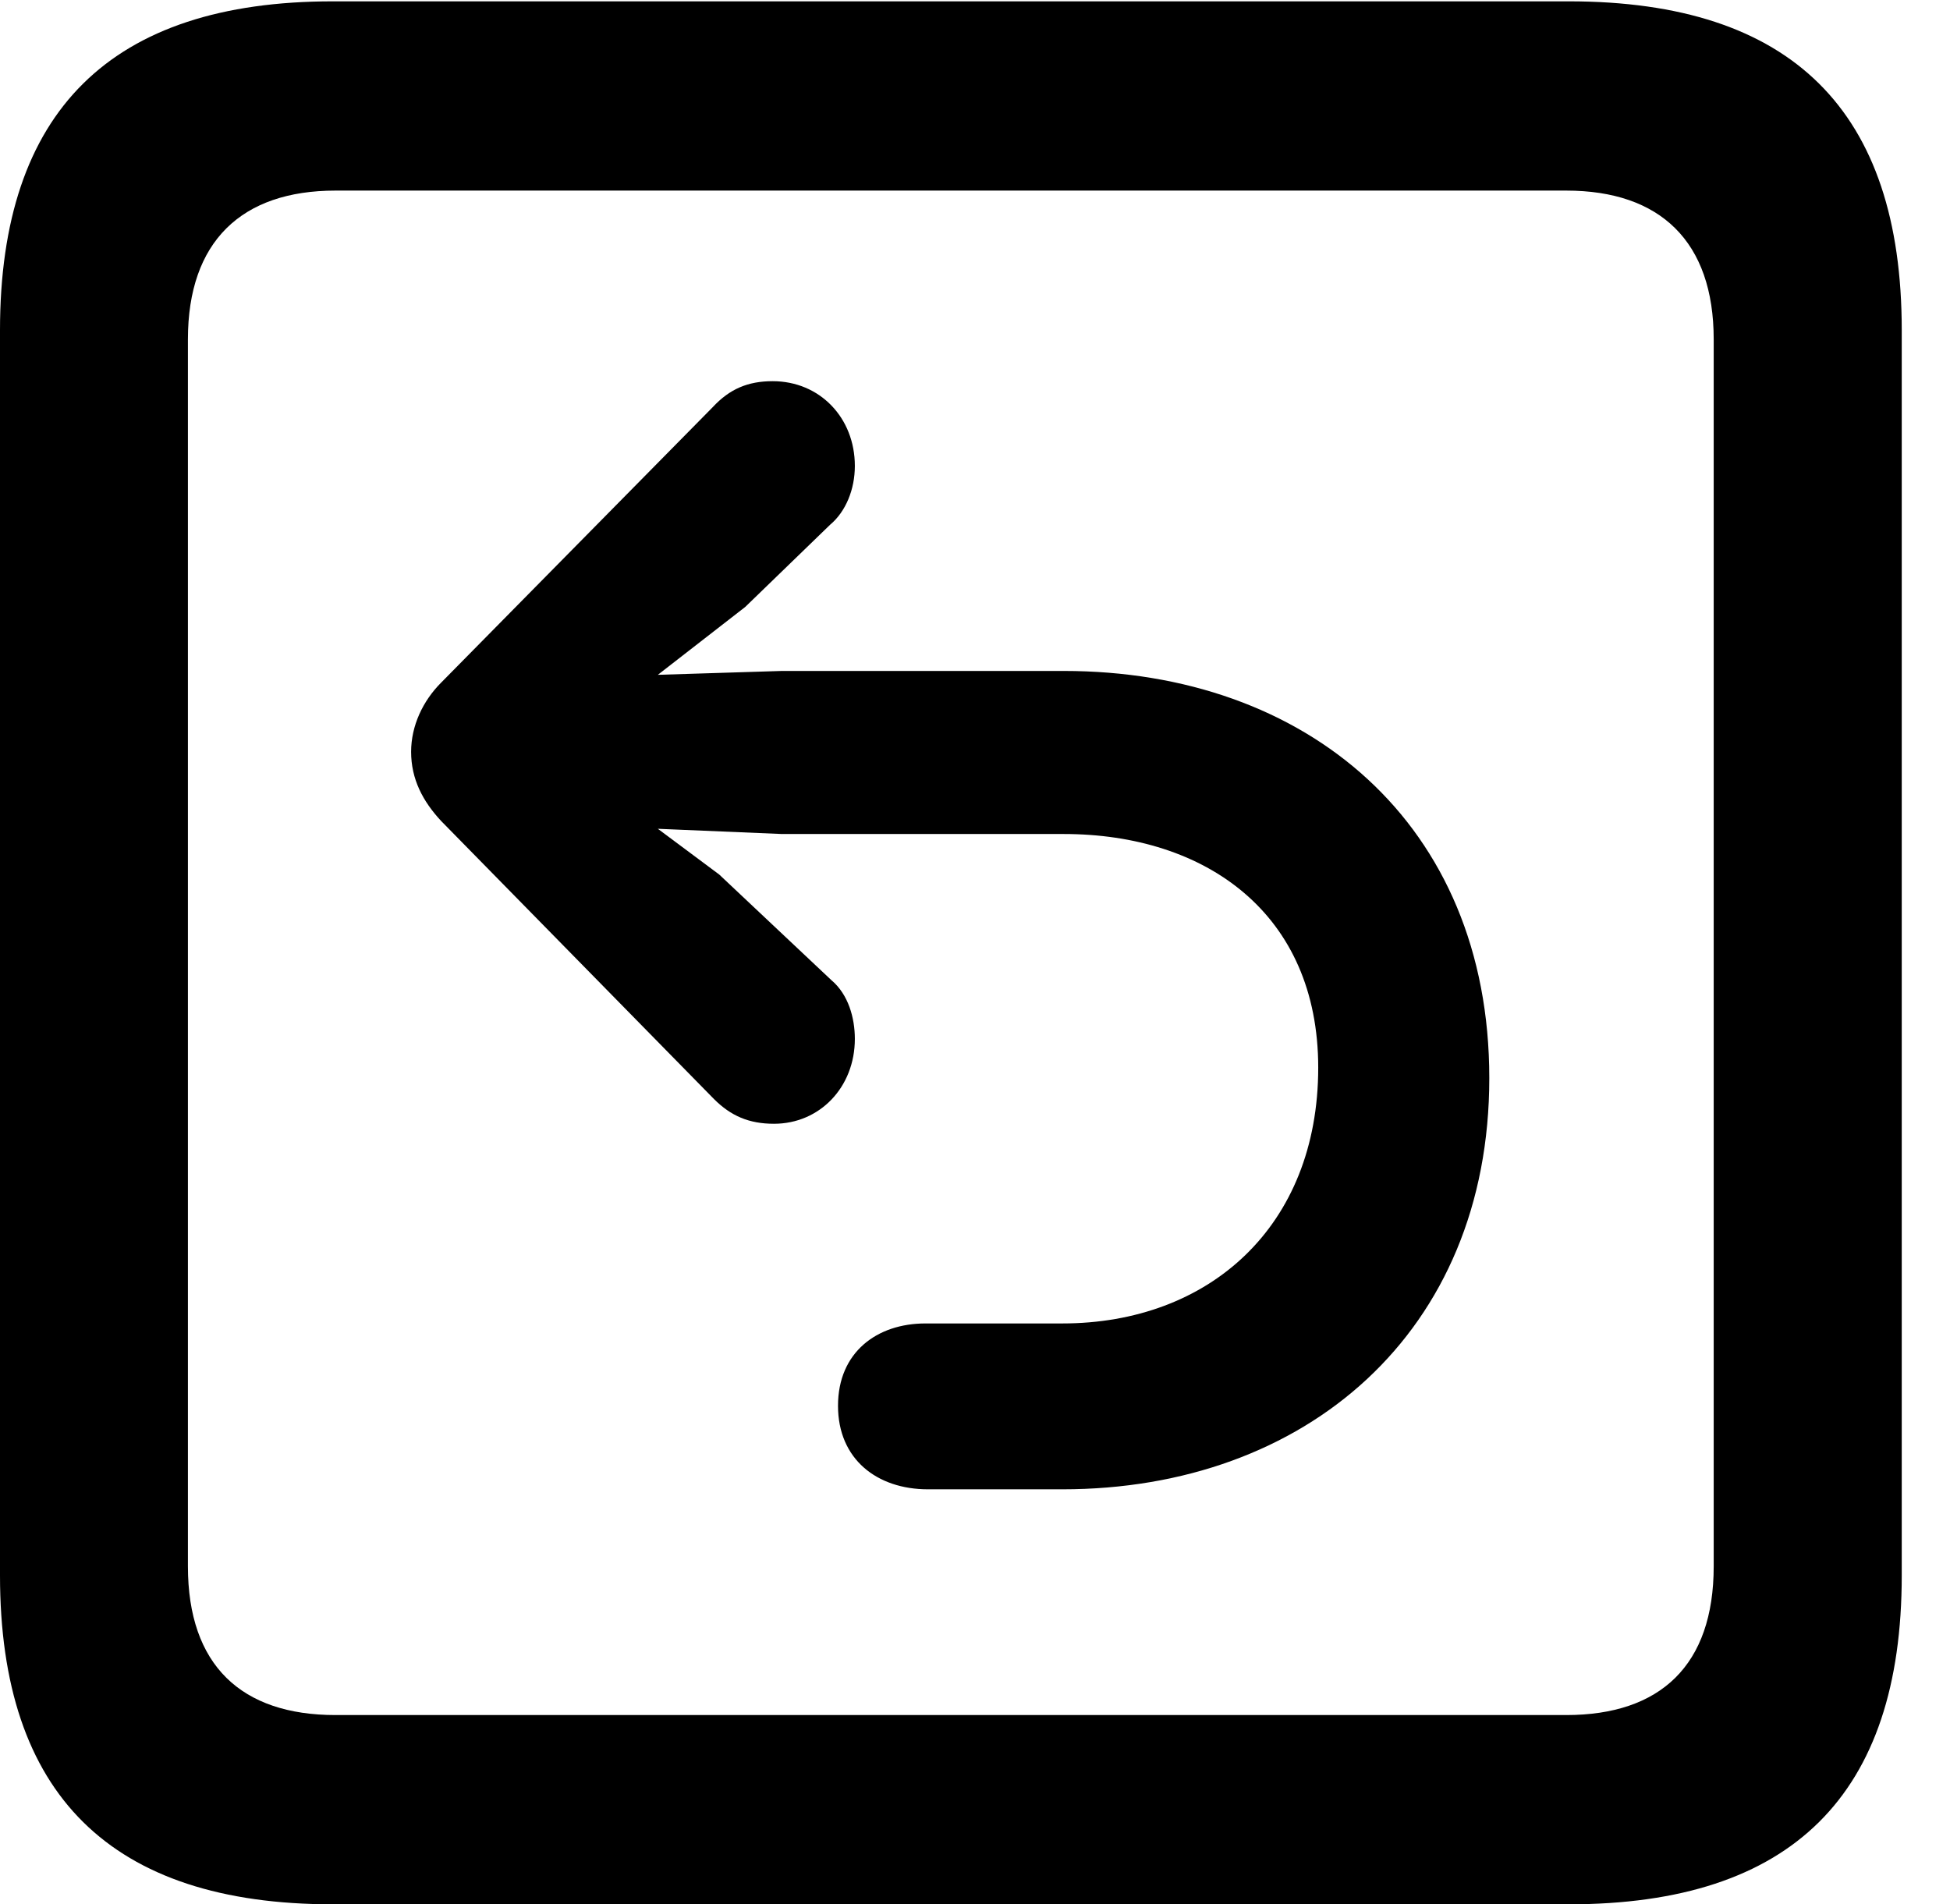<svg version="1.1" xmlns="http://www.w3.org/2000/svg" xmlns:xlink="http://www.w3.org/1999/xlink" width="14.59" height="14.248" viewBox="0 0 14.59 14.248">
 <g>
  <rect height="14.248" opacity="0" width="14.59" x="0" y="0"/>
  <path d="M2.49 14.248L11.738 14.248C13.408 14.248 14.229 13.428 14.229 11.787L14.229 2.471C14.229 0.83 13.408 0.01 11.738 0.01L2.49 0.01C0.83 0.01 0 0.83 0 2.471L0 11.787C0 13.428 0.83 14.248 2.49 14.248ZM2.51 12.832C1.807 12.832 1.406 12.461 1.406 11.719L1.406 2.539C1.406 1.807 1.807 1.426 2.51 1.426L11.719 1.426C12.422 1.426 12.822 1.807 12.822 2.539L12.822 11.719C12.822 12.461 12.422 12.832 11.719 12.832Z" fill="currentColor"/>
  <path d="M11.143 8.066C11.143 6.162 9.775 5.02 7.959 5.02L5.85 5.02L4.922 5.049L5.576 4.541L6.211 3.926C6.328 3.828 6.396 3.662 6.396 3.486C6.396 3.125 6.133 2.852 5.781 2.852C5.596 2.852 5.459 2.91 5.332 3.047L3.301 5.107C3.164 5.244 3.076 5.43 3.076 5.625C3.076 5.83 3.164 5.996 3.301 6.143L5.342 8.223C5.469 8.35 5.605 8.408 5.791 8.408C6.133 8.408 6.396 8.135 6.396 7.773C6.396 7.617 6.348 7.441 6.221 7.334L5.381 6.543L4.922 6.201L5.85 6.24L7.959 6.24C9.023 6.24 9.863 6.836 9.863 7.988C9.863 9.18 9.043 9.902 7.949 9.902C7.891 9.902 6.953 9.902 6.924 9.902C6.562 9.902 6.27 10.117 6.27 10.518C6.27 10.918 6.562 11.143 6.943 11.143C6.982 11.143 7.891 11.143 7.949 11.143C9.766 11.143 11.143 9.971 11.143 8.066Z" fill="currentColor"/>
 </g>
</svg>
